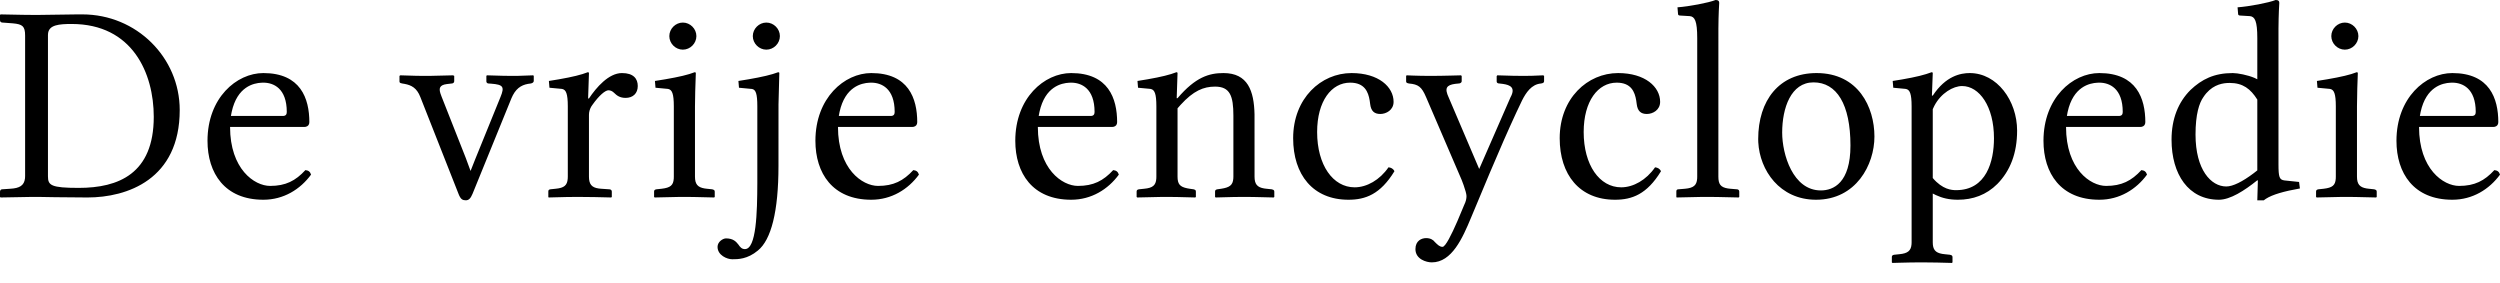<?xml version="1.0" encoding="UTF-8"?>
<svg xmlns="http://www.w3.org/2000/svg" width="115" height="13" viewBox="0 0 115 13">
	<title>
		Shape
	</title>
	<g id="Page-1" fill="none" fill-rule="evenodd" stroke="none" stroke-width="1">
		<path id="Shape" fill="#000" fill-rule="nonzero" d="M88.855,3.322 C88.872,3.322 88.89,3.328 88.899,3.339 L88.907,3.361 L88.868,4.399 L88.907,4.399 C89.504,3.491 90.192,3.361 90.607,3.361 C91.866,3.361 92.787,4.633 92.787,6.008 C92.787,7.06 92.463,7.864 91.879,8.461 C91.373,8.967 90.75,9.188 90.062,9.188 C89.662,9.188 89.347,9.112 89.053,8.975 L88.907,8.902 L88.907,11.148 C88.907,11.475 89.023,11.623 89.339,11.678 L89.452,11.693 L89.699,11.719 C89.747,11.728 89.789,11.745 89.806,11.781 L89.815,11.822 L89.815,12.069 L89.789,12.095 L89.1,12.077 C88.875,12.072 88.647,12.069 88.401,12.069 C88.05,12.069 87.737,12.076 87.399,12.085 L87.051,12.095 L87.025,12.069 L87.025,11.822 C87.025,11.774 87.047,11.747 87.085,11.731 L87.129,11.719 L87.376,11.693 C87.753,11.657 87.905,11.536 87.93,11.241 L87.934,11.148 L87.934,4.892 C87.934,4.293 87.845,4.137 87.689,4.096 L87.648,4.088 L87.09,4.036 L87.064,3.724 L87.491,3.655 C88.147,3.542 88.541,3.441 88.855,3.322 Z M70.989,3.465 L71.028,3.491 L71.028,3.737 C71.028,3.802 70.976,3.828 70.885,3.841 C70.448,3.877 70.194,4.266 70.015,4.619 L69.749,5.18 C69.362,6.016 68.993,6.857 68.529,7.955 L67.666,10.018 C67.277,10.953 66.784,12.069 65.863,12.069 C65.616,12.069 65.11,11.926 65.11,11.459 C65.11,11.07 65.395,10.953 65.603,10.953 C65.798,10.953 65.928,11.031 66.005,11.135 C66.135,11.264 66.226,11.355 66.356,11.355 C66.493,11.355 66.773,10.786 67.04,10.173 L67.355,9.422 C67.433,9.266 67.459,9.136 67.459,9.019 C67.459,8.927 67.399,8.721 67.327,8.517 L67.238,8.28 L65.603,4.477 C65.395,3.984 65.24,3.88 64.811,3.841 C64.753,3.832 64.709,3.815 64.691,3.785 L64.682,3.75 L64.682,3.491 L64.708,3.465 L65.008,3.477 C65.232,3.485 65.504,3.491 65.798,3.491 C66.109,3.491 66.421,3.485 66.736,3.477 L67.212,3.465 L67.238,3.504 L67.238,3.737 C67.238,3.789 67.188,3.825 67.135,3.837 L67.095,3.841 C66.638,3.877 66.448,3.97 66.579,4.336 L66.615,4.425 L68.043,7.773 L69.483,4.477 C69.731,4.027 69.471,3.909 69.136,3.86 L68.977,3.841 C68.925,3.841 68.873,3.825 68.855,3.785 L68.847,3.75 L68.847,3.504 L68.873,3.465 L69.606,3.486 C69.757,3.489 69.912,3.491 70.093,3.491 L70.472,3.486 L70.472,3.486 L70.989,3.465 Z M35.797,3.322 C35.823,3.322 35.849,3.335 35.849,3.361 L35.811,4.805 L35.811,4.805 L35.81,7.631 C35.81,9.733 35.473,11.031 34.863,11.524 C34.383,11.926 33.942,11.926 33.682,11.926 C33.448,11.926 33.007,11.744 33.007,11.355 C33.007,11.122 33.254,10.966 33.396,10.966 C33.734,10.966 33.864,11.122 33.967,11.251 C34.045,11.368 34.123,11.459 34.266,11.459 C34.791,11.459 34.833,9.789 34.837,8.421 L34.837,4.892 C34.837,4.293 34.76,4.126 34.595,4.093 L33.993,4.036 L33.967,3.724 L34.428,3.649 C35.068,3.538 35.489,3.439 35.797,3.322 Z M104.68,0 C104.797,0 104.848,0.039 104.848,0.13 L104.829,0.495 C104.821,0.696 104.812,0.975 104.81,1.317 L104.81,7.553 C104.81,8.155 104.854,8.265 105.079,8.299 L105.757,8.37 L105.796,8.669 C105.072,8.797 104.537,8.947 104.229,9.146 L104.135,9.214 L103.836,9.214 L103.862,8.305 L103.836,8.293 C103.239,8.773 102.59,9.188 102.071,9.188 C100.67,9.188 99.891,8.02 99.891,6.424 C99.891,5.463 100.203,4.698 100.761,4.14 C101.28,3.647 101.851,3.361 102.707,3.361 C102.934,3.361 103.4,3.451 103.713,3.586 L103.836,3.647 L103.836,1.752 C103.836,0.965 103.723,0.765 103.497,0.742 L103.032,0.714 C103.002,0.714 102.973,0.699 102.96,0.675 L102.954,0.649 L102.928,0.337 C103.46,0.298 104.355,0.13 104.68,0 Z M24.527,3.465 L24.553,3.491 L24.553,3.724 C24.553,3.789 24.488,3.828 24.411,3.841 C24.072,3.876 23.796,3.995 23.593,4.378 L23.528,4.516 L21.737,8.915 C21.646,9.136 21.556,9.214 21.426,9.214 C21.281,9.214 21.203,9.157 21.135,9.018 L21.101,8.941 L19.336,4.464 C19.173,4.044 18.925,3.918 18.612,3.859 L18.506,3.841 C18.454,3.831 18.402,3.821 18.383,3.784 L18.376,3.75 L18.376,3.491 L18.415,3.465 L19.156,3.487 C19.27,3.489 19.393,3.491 19.544,3.491 L19.827,3.489 L19.827,3.489 L20.842,3.465 L20.894,3.491 L20.894,3.737 C20.894,3.8 20.844,3.829 20.804,3.838 L20.556,3.867 C20.21,3.91 20.189,4.071 20.259,4.296 L20.31,4.438 L21.426,7.267 L21.646,7.864 L21.867,7.306 L23.022,4.464 C23.217,3.99 23.149,3.892 22.594,3.849 L22.477,3.841 C22.428,3.841 22.394,3.812 22.38,3.781 L22.373,3.75 L22.373,3.491 L22.399,3.465 L23.137,3.486 C23.215,3.487 23.293,3.489 23.377,3.489 L23.833,3.489 L23.833,3.489 L24.527,3.465 Z M83.563,3.361 C85.484,3.361 86.224,4.931 86.224,6.281 C86.224,7.579 85.38,9.188 83.537,9.188 C81.863,9.188 80.947,7.828 80.881,6.545 L80.877,6.398 C80.877,4.62 81.837,3.361 83.563,3.361 Z M112.807,3.361 C114.52,3.361 114.922,4.529 114.922,5.619 C114.922,5.738 114.859,5.812 114.755,5.833 L114.689,5.84 L111.276,5.84 C111.276,7.773 112.392,8.552 113.118,8.552 C113.832,8.552 114.286,8.318 114.74,7.825 C114.883,7.838 114.961,7.903 115,8.033 C114.507,8.708 113.741,9.188 112.807,9.188 C111.029,9.188 110.237,7.968 110.237,6.476 C110.237,4.503 111.574,3.361 112.807,3.361 Z M96.569,3.361 C98.282,3.361 98.685,4.529 98.685,5.619 C98.685,5.738 98.621,5.812 98.518,5.833 L98.451,5.84 L95.038,5.84 C95.038,7.773 96.154,8.552 96.881,8.552 C97.594,8.552 98.049,8.318 98.503,7.825 C98.646,7.838 98.723,7.903 98.762,8.033 C98.269,8.708 97.504,9.188 96.569,9.188 C94.791,9.188 94,7.968 94,6.476 C94,4.503 95.336,3.361 96.569,3.361 Z M12.114,3.361 C13.827,3.361 14.23,4.529 14.23,5.619 C14.23,5.738 14.167,5.812 14.063,5.833 L13.996,5.84 L10.583,5.84 C10.583,7.773 11.699,8.552 12.426,8.552 C13.14,8.552 13.594,8.318 14.048,7.825 C14.191,7.838 14.269,7.903 14.308,8.033 C13.814,8.708 13.049,9.188 12.114,9.188 C10.337,9.188 9.545,7.968 9.545,6.476 C9.545,4.503 10.882,3.361 12.114,3.361 Z M49.273,3.361 C50.986,3.361 51.388,4.529 51.388,5.619 C51.388,5.738 51.325,5.812 51.221,5.833 L51.154,5.84 L47.741,5.84 C47.741,7.773 48.857,8.552 49.584,8.552 C50.298,8.552 50.752,8.318 51.206,7.825 C51.349,7.838 51.427,7.903 51.466,8.033 C50.973,8.708 50.207,9.188 49.273,9.188 C47.495,9.188 46.703,7.968 46.703,6.476 C46.703,4.503 48.04,3.361 49.273,3.361 Z M74.433,3.361 C75.678,3.361 76.366,3.997 76.366,4.685 C76.366,5.061 76.029,5.243 75.756,5.243 C75.484,5.243 75.328,5.113 75.289,4.789 L75.266,4.623 C75.201,4.23 75.038,3.802 74.368,3.802 C73.511,3.802 72.849,4.646 72.849,6.073 C72.849,7.592 73.576,8.617 74.575,8.617 C75.133,8.617 75.73,8.28 76.133,7.696 C76.249,7.709 76.353,7.76 76.405,7.877 C75.756,8.941 75.069,9.188 74.29,9.188 C72.655,9.188 71.746,8.033 71.746,6.359 C71.746,4.516 73.031,3.361 74.433,3.361 Z M62.171,3.361 C63.417,3.361 64.105,3.997 64.105,4.685 C64.105,5.061 63.767,5.243 63.495,5.243 C63.222,5.243 63.067,5.113 63.028,4.789 L63.005,4.623 C62.94,4.23 62.776,3.802 62.106,3.802 C61.25,3.802 60.588,4.646 60.588,6.073 C60.588,7.592 61.315,8.617 62.314,8.617 C62.872,8.617 63.469,8.28 63.871,7.696 C63.988,7.709 64.092,7.76 64.144,7.877 C63.495,8.941 62.807,9.188 62.029,9.188 C60.393,9.188 59.485,8.033 59.485,6.359 C59.485,4.516 60.77,3.361 62.171,3.361 Z M40.078,3.361 C41.791,3.361 42.193,4.529 42.193,5.619 C42.193,5.738 42.13,5.812 42.027,5.833 L41.96,5.84 L38.547,5.84 C38.547,7.773 39.663,8.552 40.39,8.552 C41.103,8.552 41.557,8.318 42.012,7.825 C42.154,7.838 42.232,7.903 42.271,8.033 C41.778,8.708 41.012,9.188 40.078,9.188 C38.3,9.188 37.509,7.968 37.509,6.476 C37.509,4.503 38.845,3.361 40.078,3.361 Z M54.115,3.322 C54.132,3.322 54.149,3.328 54.159,3.339 L54.167,3.361 L54.128,4.516 L54.167,4.516 C54.997,3.543 55.62,3.361 56.282,3.361 C57.399,3.361 57.685,4.18 57.708,5.262 L57.709,8.124 C57.709,8.466 57.827,8.615 58.151,8.669 L58.254,8.682 L58.501,8.708 C58.55,8.718 58.591,8.735 58.609,8.77 L58.618,8.812 L58.618,9.058 L58.592,9.084 L57.772,9.064 C57.685,9.062 57.596,9.061 57.502,9.06 L57.203,9.058 C57.035,9.058 56.893,9.06 56.761,9.062 L55.918,9.084 L55.893,9.058 L55.893,8.812 C55.893,8.763 55.914,8.736 55.953,8.72 L55.996,8.708 L56.178,8.682 C56.556,8.623 56.708,8.521 56.732,8.22 L56.736,8.124 L56.736,5.321 C56.736,4.412 56.58,3.984 55.893,3.984 C55.362,3.984 54.899,4.174 54.306,4.825 L54.167,4.983 L54.167,8.124 C54.167,8.466 54.274,8.594 54.615,8.663 L54.725,8.682 L54.906,8.708 C54.955,8.718 54.989,8.735 55.003,8.77 L55.01,8.812 L55.01,9.058 L54.984,9.084 L54.125,9.062 C53.986,9.06 53.838,9.058 53.66,9.058 L53.376,9.06 L53.376,9.06 L52.311,9.084 L52.285,9.058 L52.285,8.812 C52.285,8.763 52.307,8.736 52.345,8.72 L52.389,8.708 L52.635,8.682 C53.025,8.646 53.167,8.525 53.19,8.221 L53.193,8.124 L53.193,4.892 C53.193,4.293 53.105,4.137 52.948,4.096 L52.908,4.088 L52.35,4.036 L52.324,3.724 L52.782,3.649 C53.416,3.538 53.817,3.439 54.115,3.322 Z M27.04,3.322 C27.057,3.322 27.075,3.328 27.084,3.339 L27.092,3.361 L27.053,4.529 L27.092,4.529 C27.429,4.023 28,3.361 28.61,3.361 C29.142,3.361 29.337,3.621 29.337,3.958 C29.337,4.295 29.116,4.503 28.779,4.503 C28.519,4.503 28.377,4.399 28.247,4.27 C28.169,4.192 28.078,4.153 27.987,4.153 C27.845,4.153 27.559,4.386 27.248,4.828 C27.175,4.921 27.119,5.048 27.099,5.181 L27.092,5.282 L27.092,8.124 C27.092,8.466 27.21,8.626 27.543,8.671 L27.65,8.682 L28.026,8.708 C28.075,8.708 28.116,8.73 28.134,8.768 L28.143,8.812 L28.143,9.058 L28.117,9.084 L27.356,9.066 C27.095,9.061 26.832,9.058 26.586,9.058 C26.235,9.058 25.921,9.065 25.584,9.075 L25.236,9.084 L25.223,9.058 L25.223,8.812 C25.223,8.763 25.238,8.736 25.272,8.72 L25.314,8.708 L25.561,8.682 C25.95,8.646 26.093,8.525 26.115,8.221 L26.119,8.124 L26.119,4.892 C26.119,4.293 26.03,4.137 25.874,4.096 L25.833,4.088 L25.275,4.036 L25.249,3.724 L25.707,3.649 C26.341,3.538 26.743,3.439 27.04,3.322 Z M78.916,0 C79.032,0 79.084,0.039 79.084,0.13 L79.065,0.495 C79.057,0.696 79.048,0.975 79.046,1.317 L79.045,8.124 C79.045,8.466 79.142,8.615 79.481,8.669 L79.59,8.682 L79.902,8.708 C79.941,8.708 79.98,8.73 79.997,8.768 L80.006,8.812 L80.006,9.058 L79.98,9.084 L79.058,9.063 C78.953,9.061 78.846,9.06 78.727,9.059 L78.216,9.06 L78.216,9.06 L77.125,9.084 L77.112,9.058 L77.112,8.812 C77.112,8.763 77.126,8.729 77.161,8.715 L77.203,8.708 L77.514,8.682 C77.903,8.646 78.046,8.525 78.069,8.221 L78.072,8.124 L78.072,1.752 C78.072,0.965 77.959,0.765 77.733,0.742 L77.267,0.714 C77.238,0.714 77.209,0.699 77.196,0.675 L77.19,0.649 L77.164,0.337 C77.696,0.298 78.591,0.13 78.916,0 Z M31.956,3.322 C31.982,3.322 32.008,3.335 32.008,3.361 L31.98,4.207 C31.974,4.434 31.969,4.676 31.969,4.892 L31.969,8.124 C31.969,8.466 32.087,8.615 32.411,8.669 L32.514,8.682 L32.761,8.708 C32.81,8.718 32.851,8.735 32.869,8.77 L32.878,8.812 L32.878,9.058 L32.852,9.084 L32.016,9.064 C31.927,9.062 31.839,9.061 31.747,9.06 L31.193,9.06 L31.193,9.06 L30.114,9.084 L30.088,9.058 L30.088,8.812 C30.088,8.763 30.11,8.736 30.148,8.72 L30.192,8.708 L30.438,8.682 C30.839,8.635 30.972,8.523 30.993,8.22 L30.996,8.124 L30.996,4.892 C30.996,4.293 30.908,4.137 30.751,4.096 L30.711,4.088 L30.153,4.036 L30.127,3.724 L30.593,3.649 C31.24,3.538 31.659,3.439 31.956,3.322 Z M3.789,0.662 C6.281,0.662 8.267,2.647 8.267,5.061 C8.267,8.254 5.853,9.084 4.023,9.084 L2.537,9.071 C2.225,9.065 1.992,9.06 1.769,9.058 L1.362,9.06 L1.362,9.06 L0.026,9.084 L0,9.058 L0,8.825 C0,8.776 0.022,8.735 0.055,8.717 L0.091,8.708 L0.48,8.682 C0.893,8.658 1.113,8.538 1.15,8.204 L1.155,8.098 L1.155,1.635 C1.155,1.204 1.033,1.115 0.596,1.074 L0.117,1.038 C0.068,1.038 0.027,1.016 0.009,0.978 L0,0.934 L0,0.688 L0.026,0.662 L1.051,0.682 C1.265,0.686 1.472,0.688 1.674,0.688 L3.481,0.663 C3.583,0.662 3.686,0.662 3.789,0.662 Z M108.408,3.322 C108.434,3.322 108.46,3.335 108.46,3.361 L108.435,4.073 C108.427,4.336 108.421,4.633 108.421,4.892 L108.421,8.124 C108.421,8.466 108.539,8.615 108.863,8.669 L108.966,8.682 L109.213,8.708 C109.261,8.718 109.303,8.735 109.32,8.77 L109.329,8.812 L109.329,9.058 L109.303,9.084 L108.467,9.064 C108.379,9.062 108.29,9.061 108.199,9.06 L107.645,9.06 L107.645,9.06 L106.565,9.084 L106.539,9.058 L106.539,8.812 C106.539,8.763 106.561,8.736 106.599,8.72 L106.643,8.708 L106.89,8.682 C107.291,8.635 107.424,8.523 107.445,8.22 L107.448,8.124 L107.448,4.892 C107.448,4.293 107.359,4.137 107.203,4.096 L107.162,4.088 L106.604,4.036 L106.578,3.724 L107.045,3.649 C107.692,3.538 108.111,3.439 108.408,3.322 Z M83.421,3.789 C82.383,3.789 81.98,4.97 81.98,6.099 C81.98,7.099 82.473,8.76 83.758,8.76 C84.342,8.76 85.121,8.409 85.121,6.696 C85.121,4.789 84.485,3.789 83.421,3.789 Z M90.257,3.958 C89.849,3.958 89.287,4.279 88.979,4.869 L88.907,5.022 L88.907,8.189 C89.361,8.721 89.776,8.747 89.984,8.747 C91.373,8.747 91.723,7.423 91.723,6.359 C91.723,4.892 91.048,3.958 90.257,3.958 Z M3.296,1.103 C2.706,1.103 2.272,1.148 2.213,1.518 L2.206,1.609 L2.206,8.111 C2.206,8.526 2.349,8.643 3.621,8.643 C5.45,8.643 7.073,7.994 7.073,5.373 C7.073,3.374 6.099,1.103 3.296,1.103 Z M102.564,3.815 L102.426,3.82 C102.141,3.841 101.698,3.948 101.358,4.464 C101.163,4.737 100.994,5.256 100.994,6.19 C100.994,7.812 101.708,8.578 102.409,8.578 C102.712,8.578 103.153,8.357 103.663,7.973 L103.836,7.838 L103.836,4.581 C103.525,4.088 103.174,3.815 102.564,3.815 Z M112.807,3.802 L112.715,3.805 C112.364,3.823 111.605,3.979 111.349,5.15 L111.314,5.334 L113.702,5.334 C113.832,5.334 113.884,5.269 113.884,5.152 C113.884,4.062 113.274,3.802 112.807,3.802 Z M96.569,3.802 L96.477,3.805 C96.127,3.823 95.367,3.979 95.111,5.15 L95.077,5.334 L97.465,5.334 C97.594,5.334 97.646,5.269 97.646,5.152 C97.646,4.062 97.036,3.802 96.569,3.802 Z M49.273,3.802 L49.181,3.805 C48.83,3.823 48.07,3.979 47.815,5.15 L47.78,5.334 L50.168,5.334 C50.298,5.334 50.35,5.269 50.35,5.152 C50.35,4.062 49.74,3.802 49.273,3.802 Z M40.078,3.802 L39.986,3.805 C39.636,3.823 38.876,3.979 38.62,5.15 L38.586,5.334 L40.974,5.334 C41.103,5.334 41.155,5.269 41.155,5.152 C41.155,4.062 40.545,3.802 40.078,3.802 Z M12.114,3.802 L12.022,3.805 C11.672,3.823 10.912,3.979 10.657,5.15 L10.622,5.334 L13.01,5.334 C13.14,5.334 13.192,5.269 13.192,5.152 C13.192,4.062 12.582,3.802 12.114,3.802 Z M31.411,1.038 C31.749,1.038 32.034,1.324 32.034,1.661 C32.034,1.999 31.749,2.284 31.411,2.284 C31.074,2.284 30.789,1.999 30.789,1.661 C30.789,1.324 31.074,1.038 31.411,1.038 Z M35.252,1.038 C35.59,1.038 35.875,1.324 35.875,1.661 C35.875,1.999 35.59,2.284 35.252,2.284 C34.915,2.284 34.629,1.999 34.629,1.661 C34.629,1.324 34.915,1.038 35.252,1.038 Z M107.863,1.038 C108.2,1.038 108.486,1.324 108.486,1.661 C108.486,1.999 108.2,2.284 107.863,2.284 C107.526,2.284 107.24,1.999 107.24,1.661 C107.24,1.324 107.526,1.038 107.863,1.038 Z"/>
	</g>
</svg>

